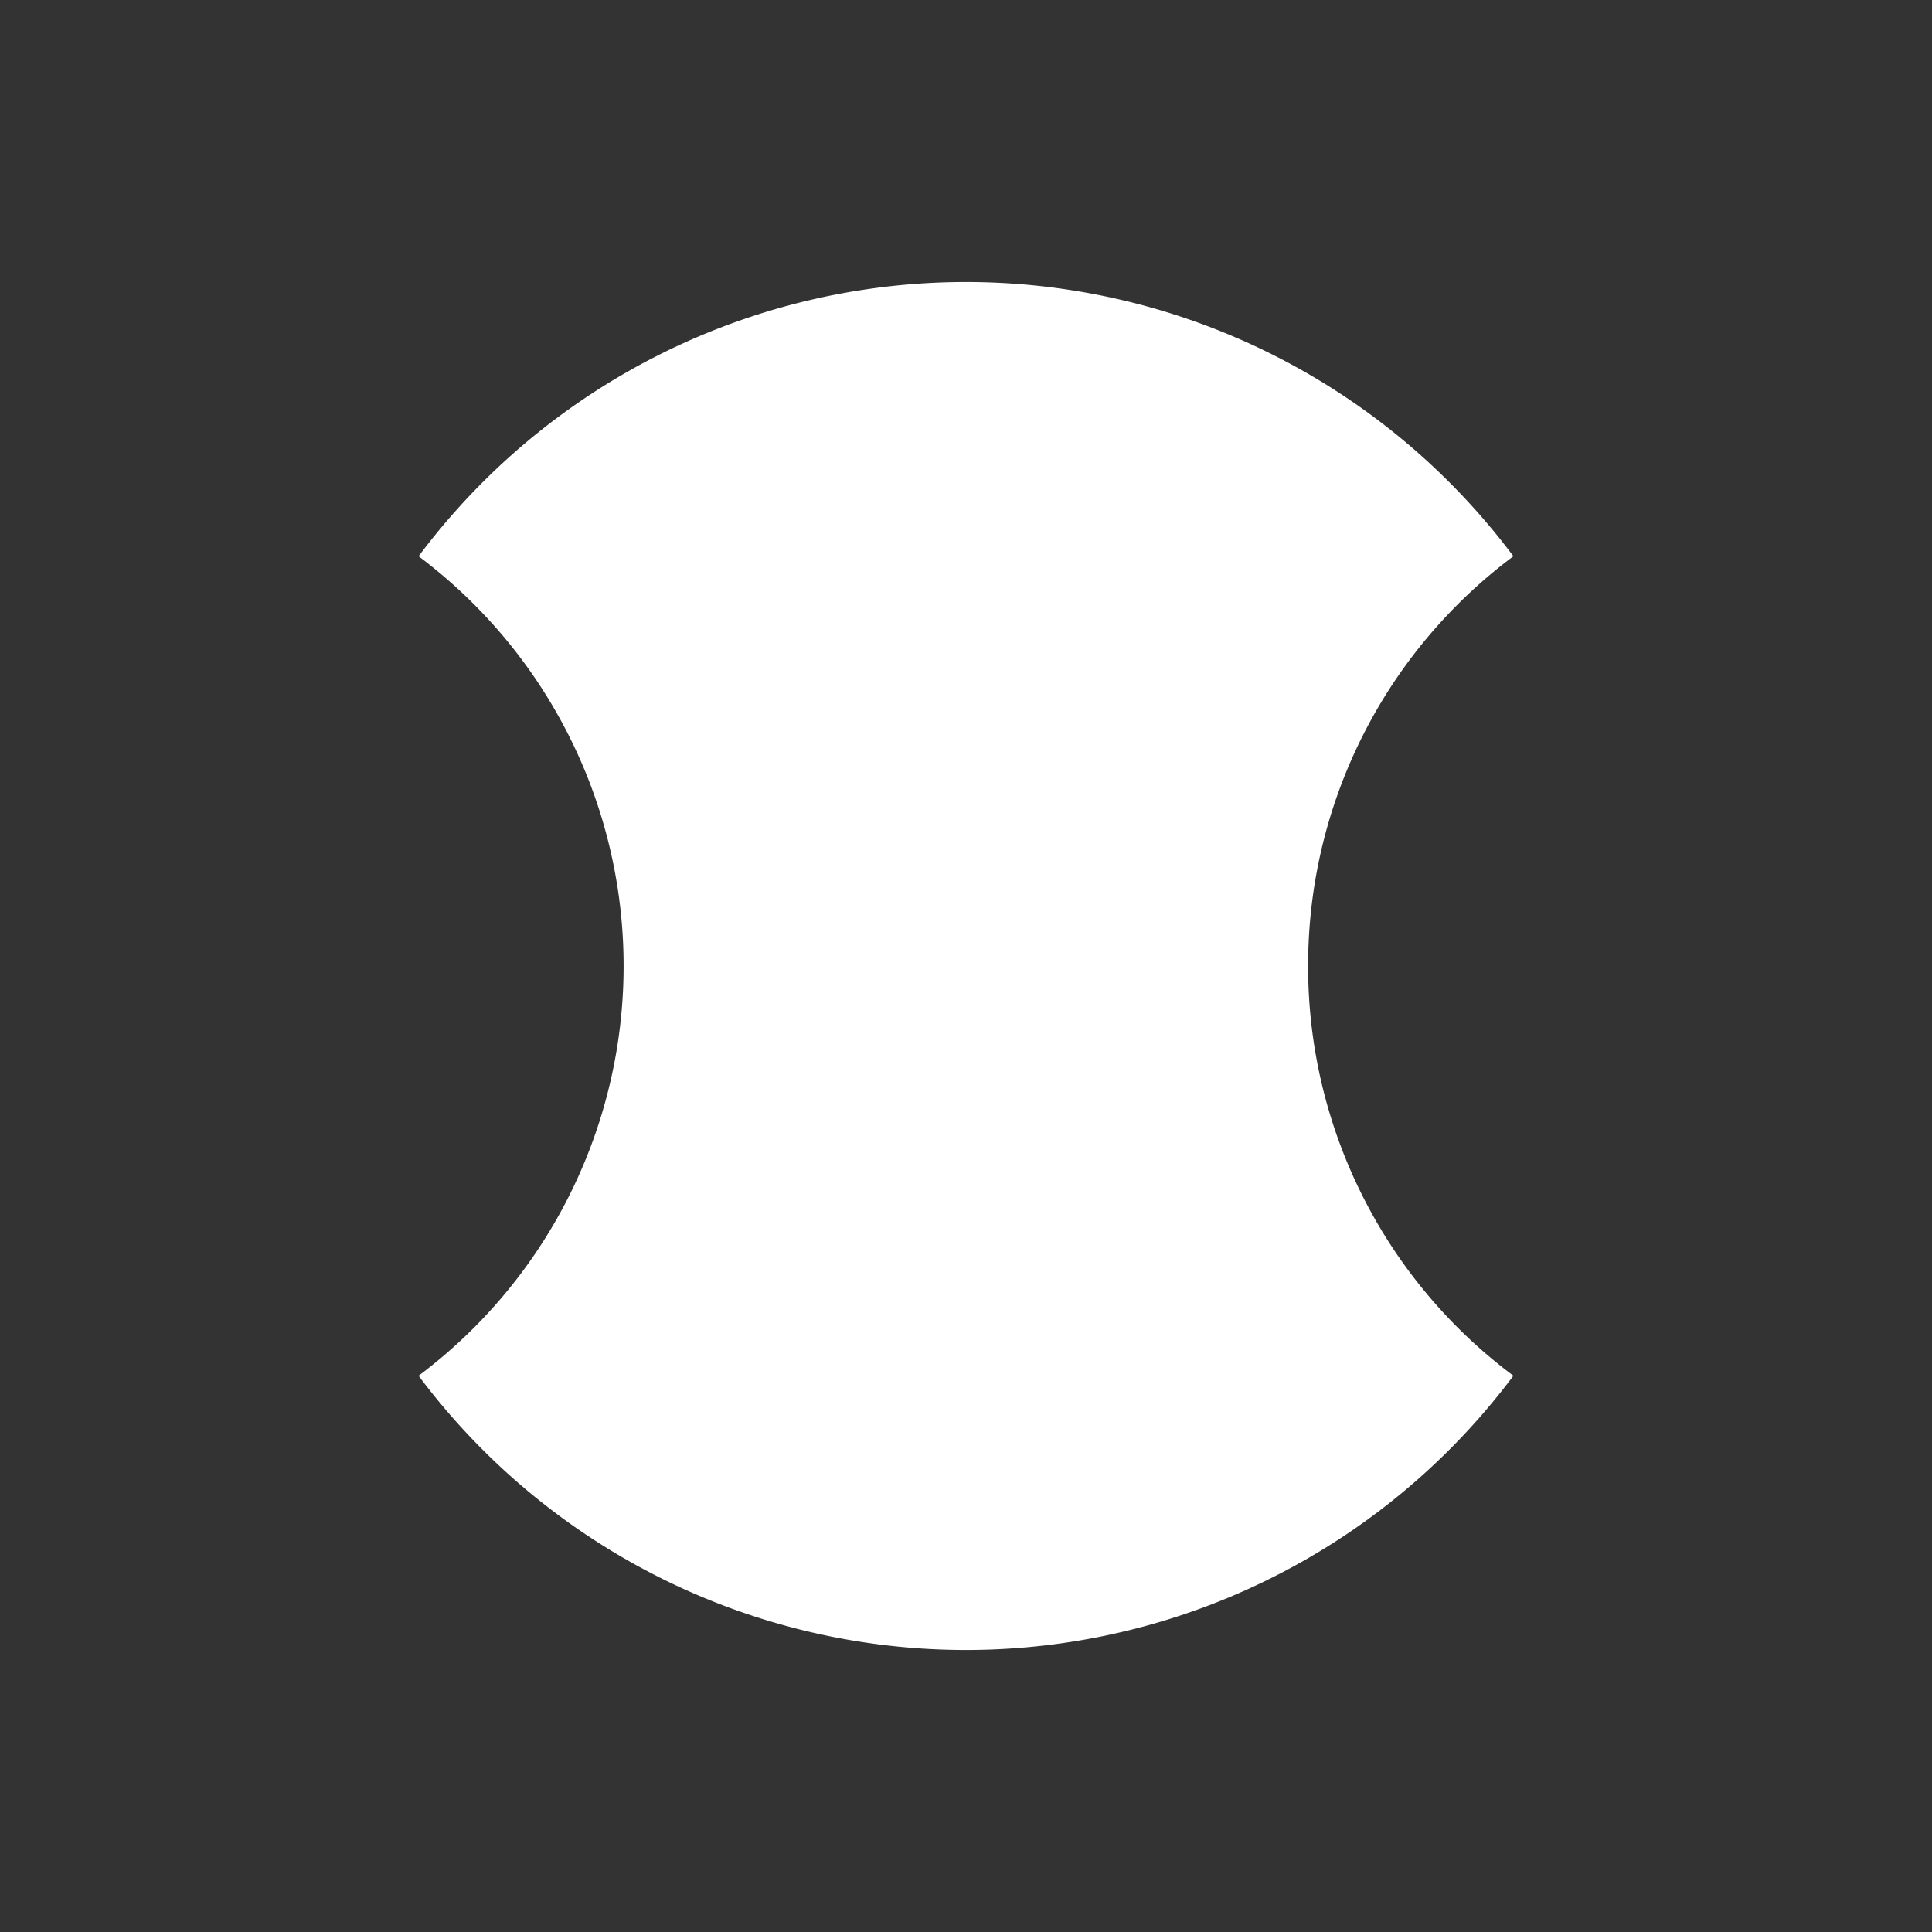 <svg xmlns="http://www.w3.org/2000/svg" viewBox="0 0 24 24"><rect x="0" y="0" width="24" height="24" fill="#333333" stroke="none"/><defs><style>.cls-1{fill:#fff;}</style></defs><g id="Layer_6" data-name="Layer 6"><path id="Random_Shape_7" data-name="Random Shape 7" class="cls-1" d="M16.25,12A6.34,6.34,0,0,1,18.8,6.91a8.49,8.49,0,0,0-13.6,0,6.36,6.36,0,0,1,0,10.18,8.49,8.49,0,0,0,13.6,0A6.34,6.34,0,0,1,16.25,12Z"/></g></svg>